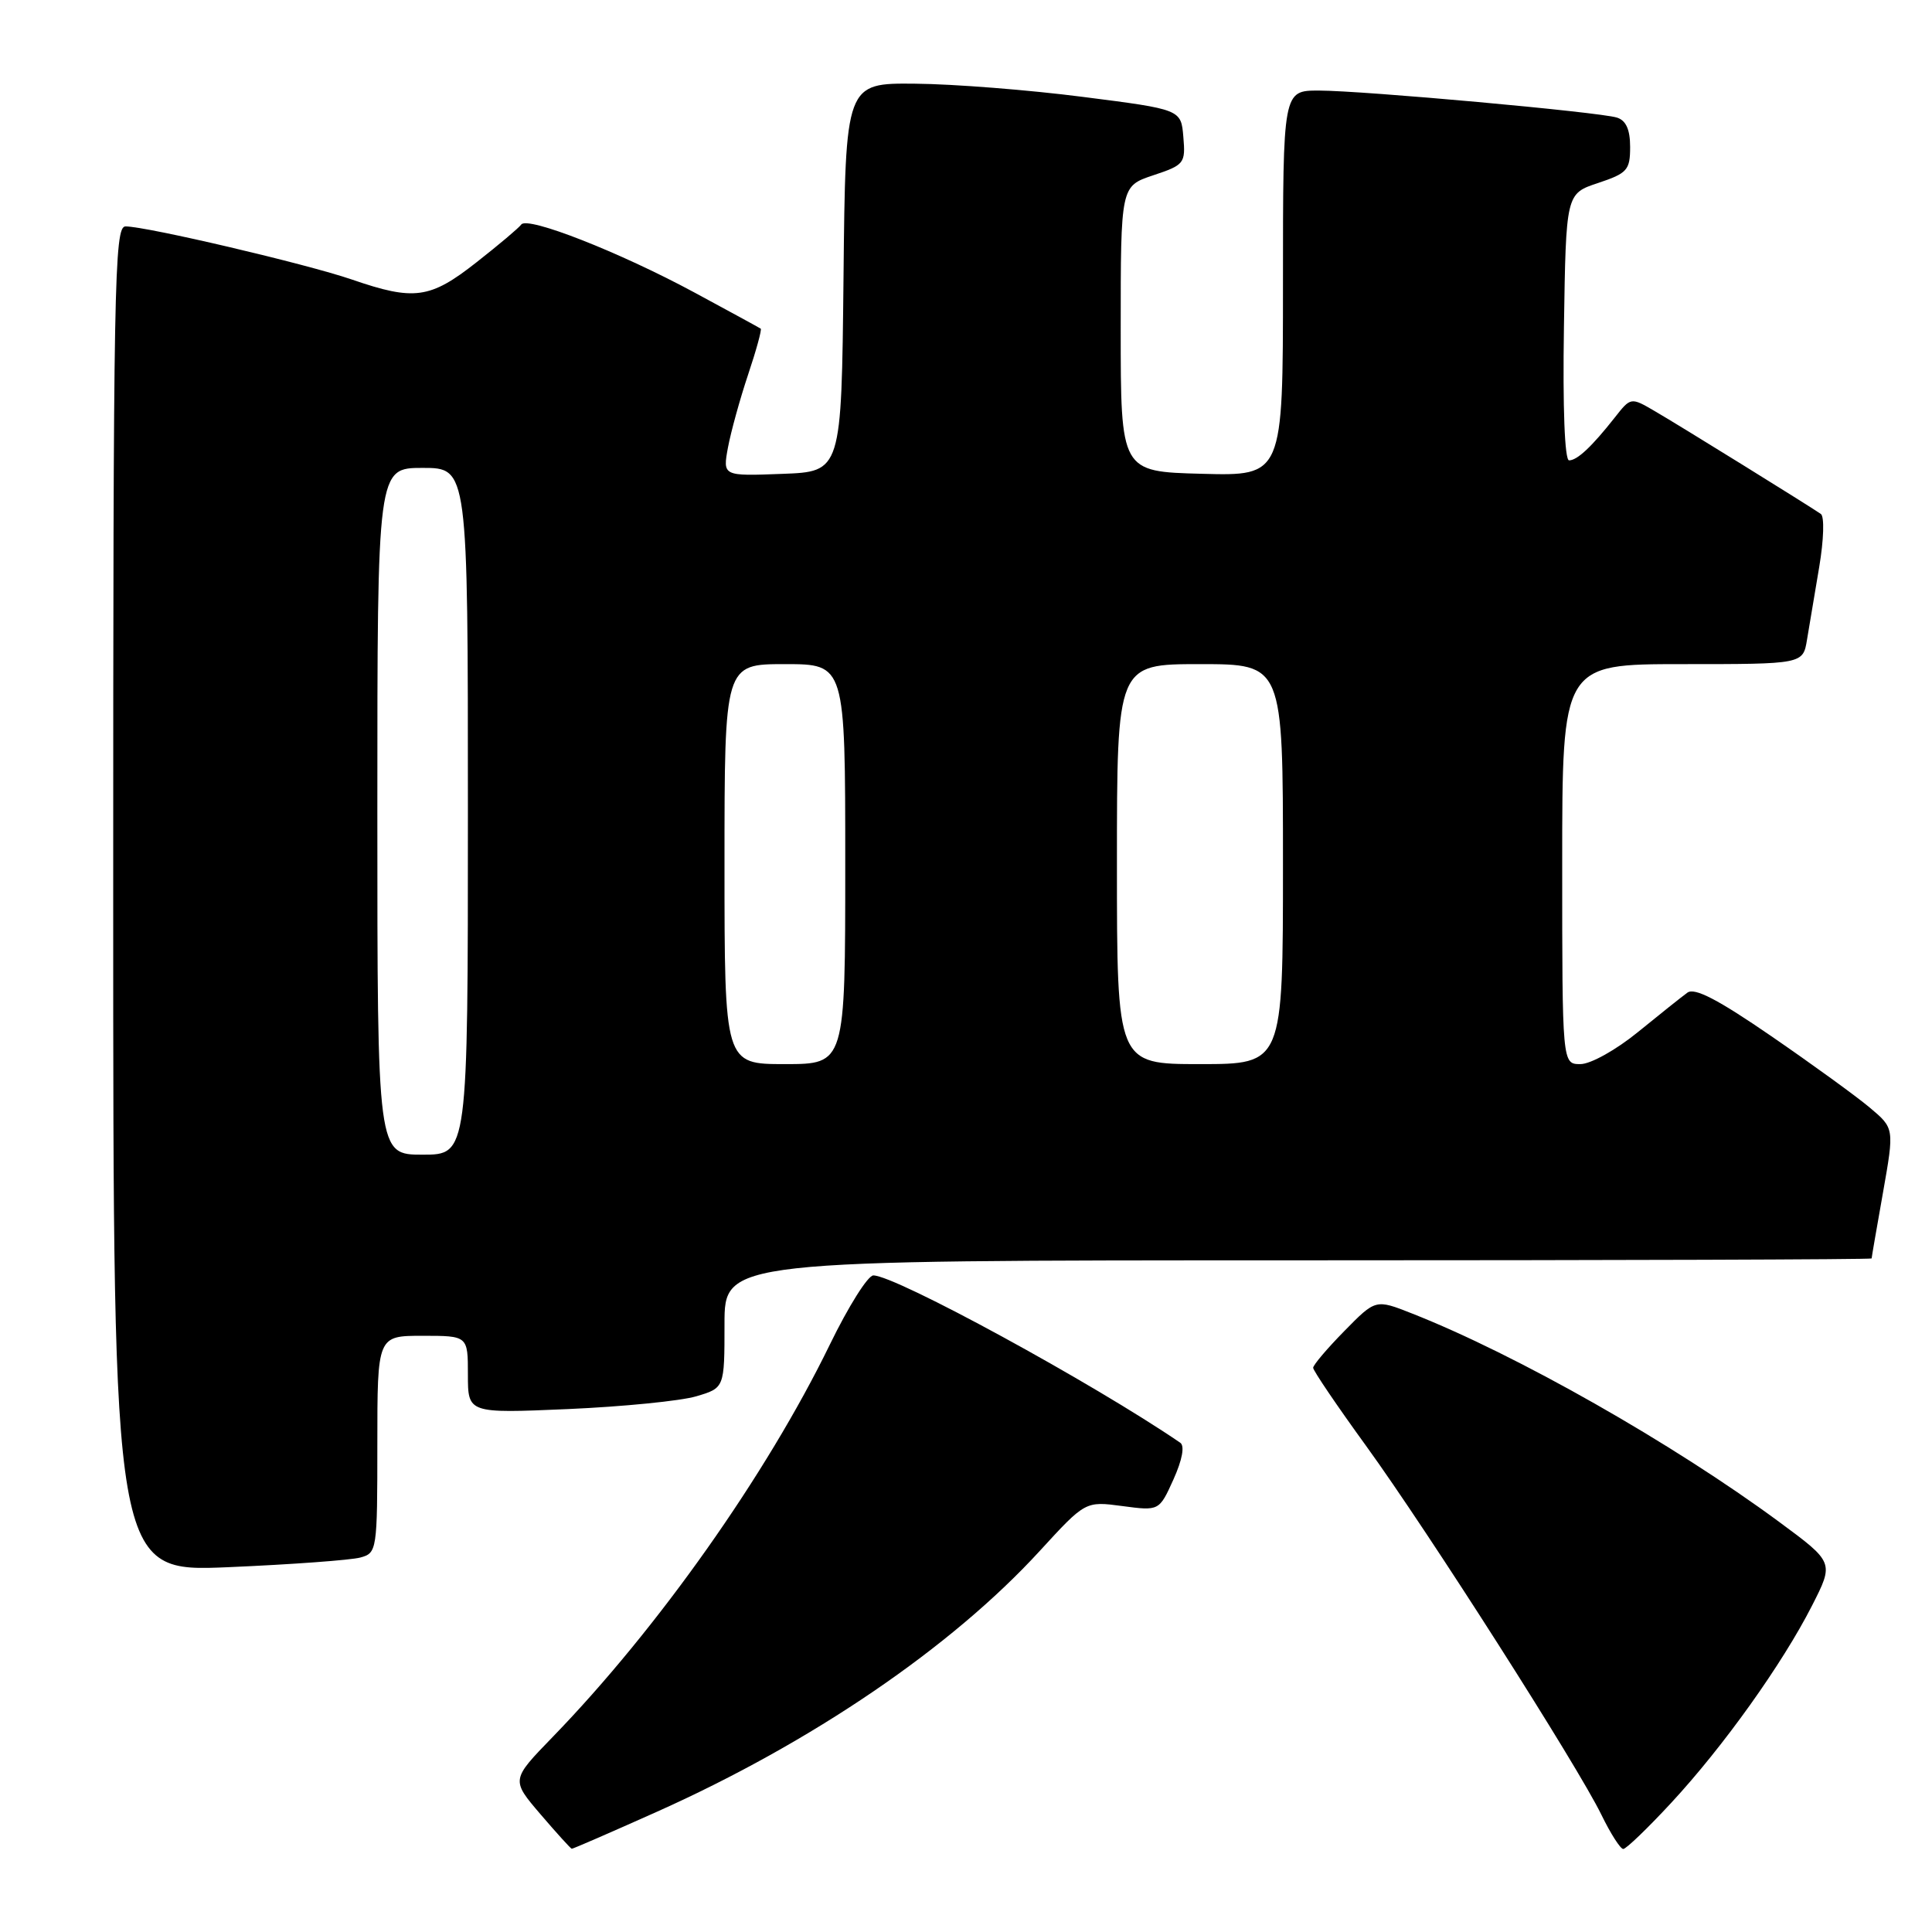 <?xml version="1.0" encoding="UTF-8" standalone="no"?>
<!DOCTYPE svg PUBLIC "-//W3C//DTD SVG 1.1//EN" "http://www.w3.org/Graphics/SVG/1.1/DTD/svg11.dtd" >
<svg xmlns="http://www.w3.org/2000/svg" xmlns:xlink="http://www.w3.org/1999/xlink" version="1.1" viewBox="0 0 256 256">
 <g >
 <path fill="currentColor"
d=" M 87.04 240.07 C 107.57 230.88 126.08 218.27 137.77 205.51 C 143.82 198.91 143.82 198.91 148.71 199.56 C 153.60 200.21 153.60 200.21 155.49 196.03 C 156.66 193.43 157.00 191.59 156.39 191.17 C 144.84 183.28 118.66 169.00 115.72 169.00 C 115.00 169.00 112.41 173.12 109.96 178.16 C 101.58 195.38 87.16 215.80 73.22 230.17 C 67.72 235.84 67.72 235.84 71.61 240.39 C 73.75 242.89 75.62 244.95 75.76 244.97 C 75.91 244.99 80.98 242.78 87.04 240.07 Z  M 221.45 238.88 C 228.37 231.41 236.18 220.46 240.10 212.76 C 243.02 207.03 243.02 207.03 235.76 201.67 C 221.65 191.26 200.94 179.49 187.09 174.04 C 182.28 172.14 182.28 172.14 178.14 176.36 C 175.86 178.68 174.00 180.87 174.00 181.24 C 174.00 181.61 177.15 186.26 181.01 191.58 C 189.28 203.00 209.05 234.00 212.20 240.48 C 213.41 242.96 214.71 245.00 215.09 245.00 C 215.47 245.00 218.33 242.25 221.45 238.88 Z  M 47.75 206.38 C 49.95 205.78 50.00 205.45 50.00 191.38 C 50.00 177.00 50.00 177.00 56.00 177.00 C 62.00 177.00 62.00 177.00 62.00 182.14 C 62.00 187.28 62.00 187.28 75.25 186.71 C 82.54 186.39 90.19 185.63 92.25 185.02 C 96.00 183.91 96.00 183.91 96.00 175.45 C 96.00 167.00 96.00 167.00 172.00 167.00 C 213.80 167.00 248.00 166.89 248.00 166.75 C 248.00 166.61 248.68 162.68 249.51 158.00 C 251.01 149.50 251.01 149.50 247.76 146.77 C 245.97 145.26 240.09 141.00 234.71 137.30 C 227.64 132.44 224.55 130.83 223.59 131.53 C 222.86 132.06 219.91 134.41 217.04 136.75 C 214.12 139.13 210.76 141.00 209.41 141.00 C 207.00 141.00 207.00 141.00 207.00 114.50 C 207.00 88.00 207.00 88.00 222.95 88.00 C 238.91 88.00 238.91 88.00 239.44 84.75 C 239.74 82.96 240.46 78.62 241.06 75.10 C 241.66 71.52 241.76 68.44 241.27 68.10 C 239.63 66.97 222.50 56.35 219.29 54.49 C 216.09 52.62 216.09 52.62 213.97 55.32 C 210.91 59.20 208.99 61.00 207.91 61.00 C 207.33 61.00 207.06 54.04 207.23 43.33 C 207.50 25.66 207.50 25.66 211.75 24.25 C 215.62 22.96 216.00 22.54 216.00 19.48 C 216.00 17.17 215.46 15.96 214.25 15.58 C 211.87 14.84 180.67 12.01 174.75 12.00 C 170.00 12.00 170.00 12.00 170.00 37.53 C 170.00 63.07 170.00 63.07 159.25 62.78 C 148.50 62.50 148.50 62.50 148.50 43.58 C 148.50 24.67 148.50 24.67 152.80 23.23 C 156.93 21.86 157.10 21.64 156.80 18.15 C 156.50 14.50 156.50 14.50 143.50 12.84 C 136.35 11.92 126.35 11.13 121.27 11.09 C 112.03 11.00 112.03 11.00 111.77 36.75 C 111.50 62.50 111.50 62.50 103.63 62.79 C 95.76 63.09 95.76 63.09 96.46 59.29 C 96.85 57.21 98.05 52.86 99.13 49.63 C 100.21 46.41 100.96 43.67 100.80 43.55 C 100.63 43.43 96.67 41.27 92.00 38.75 C 82.04 33.38 69.89 28.62 69.07 29.75 C 68.76 30.19 66.08 32.45 63.12 34.77 C 56.98 39.60 54.88 39.88 46.63 37.04 C 40.64 34.98 19.41 30.00 16.63 30.00 C 15.14 30.00 15.00 37.42 15.00 119.16 C 15.00 208.31 15.00 208.31 30.25 207.66 C 38.64 207.30 46.51 206.72 47.75 206.38 Z  M 50.00 107.50 C 50.00 62.00 50.00 62.00 56.00 62.00 C 62.00 62.00 62.00 62.00 62.00 107.50 C 62.00 153.00 62.00 153.00 56.00 153.00 C 50.00 153.00 50.00 153.00 50.00 107.50 Z  M 96.00 114.50 C 96.00 88.00 96.00 88.00 104.00 88.00 C 112.00 88.00 112.00 88.00 112.00 114.50 C 112.00 141.00 112.00 141.00 104.00 141.00 C 96.00 141.00 96.00 141.00 96.00 114.50 Z  M 148.00 114.50 C 148.00 88.00 148.00 88.00 159.00 88.00 C 170.00 88.00 170.00 88.00 170.00 114.50 C 170.00 141.00 170.00 141.00 159.00 141.00 C 148.00 141.00 148.00 141.00 148.00 114.50 Z "/>
</g>
</svg>